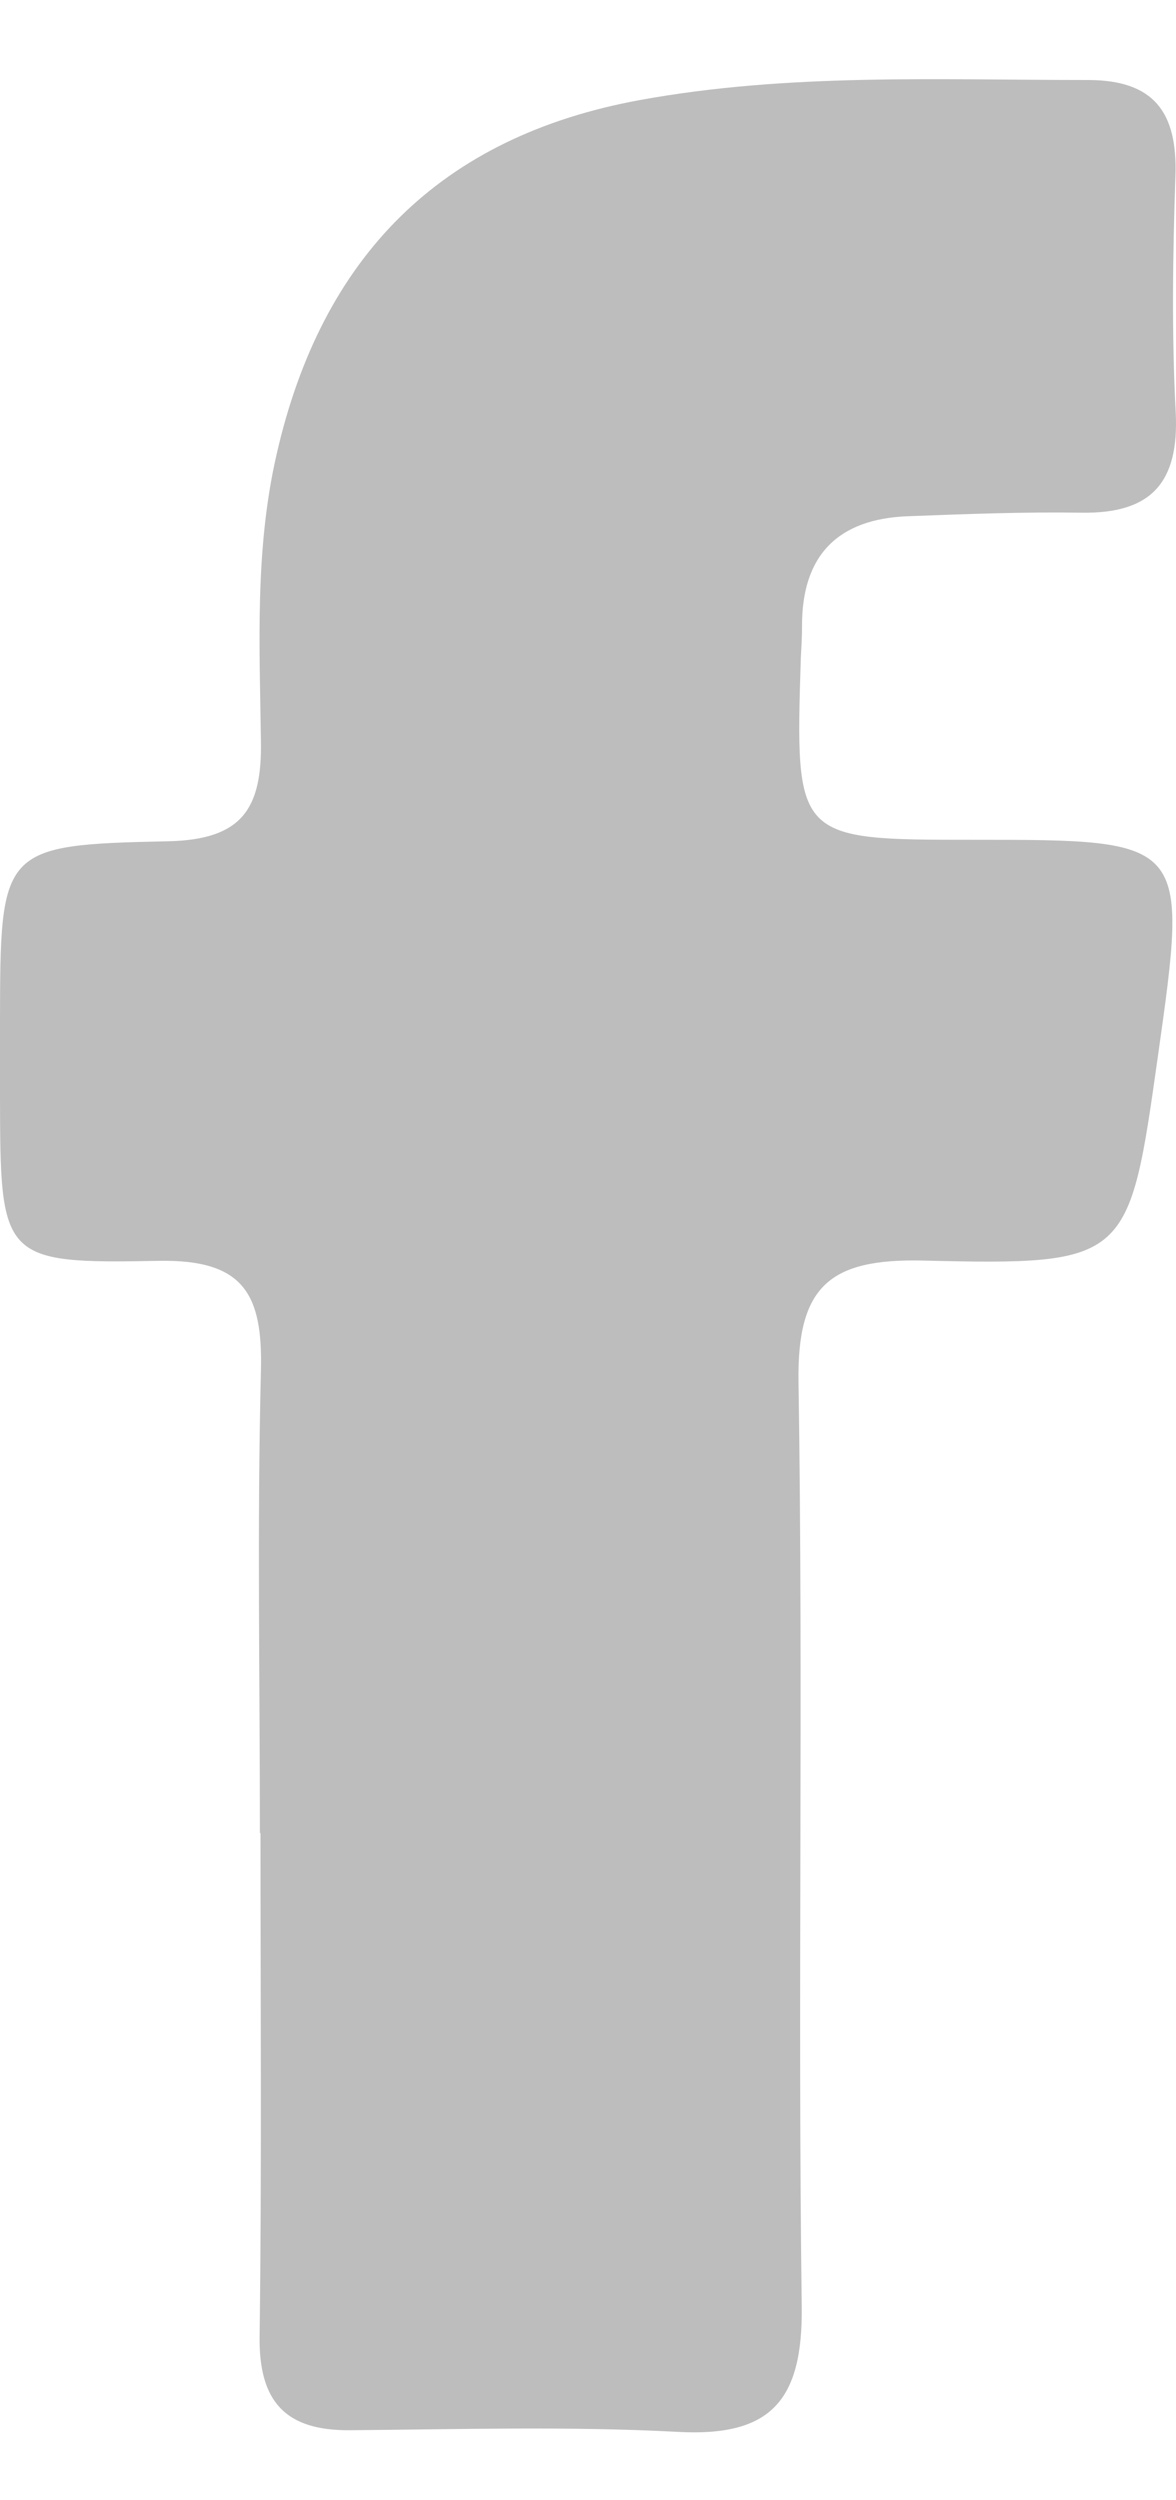 <svg width="8" height="17" viewBox="0 0 8 17" fill="none" xmlns="http://www.w3.org/2000/svg">
<path d="M1.768 12.465C1.768 11.416 1.749 10.367 1.775 9.32C1.788 8.801 1.66 8.562 1.079 8.573C0.004 8.594 0.002 8.562 0 7.442C0 7.28 0 7.116 0 6.953C0.002 5.766 0.002 5.744 1.148 5.72C1.647 5.708 1.783 5.499 1.775 5.038C1.766 4.389 1.733 3.739 1.881 3.092C2.188 1.741 2.999 0.929 4.349 0.681C5.359 0.496 6.381 0.544 7.4 0.544C7.851 0.544 8.011 0.764 7.996 1.197C7.978 1.733 7.97 2.271 7.998 2.804C8.022 3.282 7.831 3.493 7.359 3.486C6.966 3.48 6.572 3.495 6.178 3.51C5.703 3.527 5.454 3.773 5.456 4.258C5.456 4.327 5.452 4.398 5.448 4.467C5.409 5.71 5.409 5.71 6.622 5.71C8.085 5.71 8.085 5.71 7.877 7.181C7.68 8.575 7.68 8.605 6.277 8.571C5.645 8.557 5.422 8.745 5.432 9.396C5.465 11.492 5.426 13.59 5.454 15.686C5.461 16.323 5.244 16.571 4.607 16.535C3.868 16.496 3.123 16.518 2.382 16.524C1.944 16.528 1.76 16.332 1.766 15.886C1.781 14.745 1.772 13.603 1.772 12.461C1.77 12.465 1.768 12.465 1.768 12.465Z" fill="#BDBDBD"/>
</svg>
